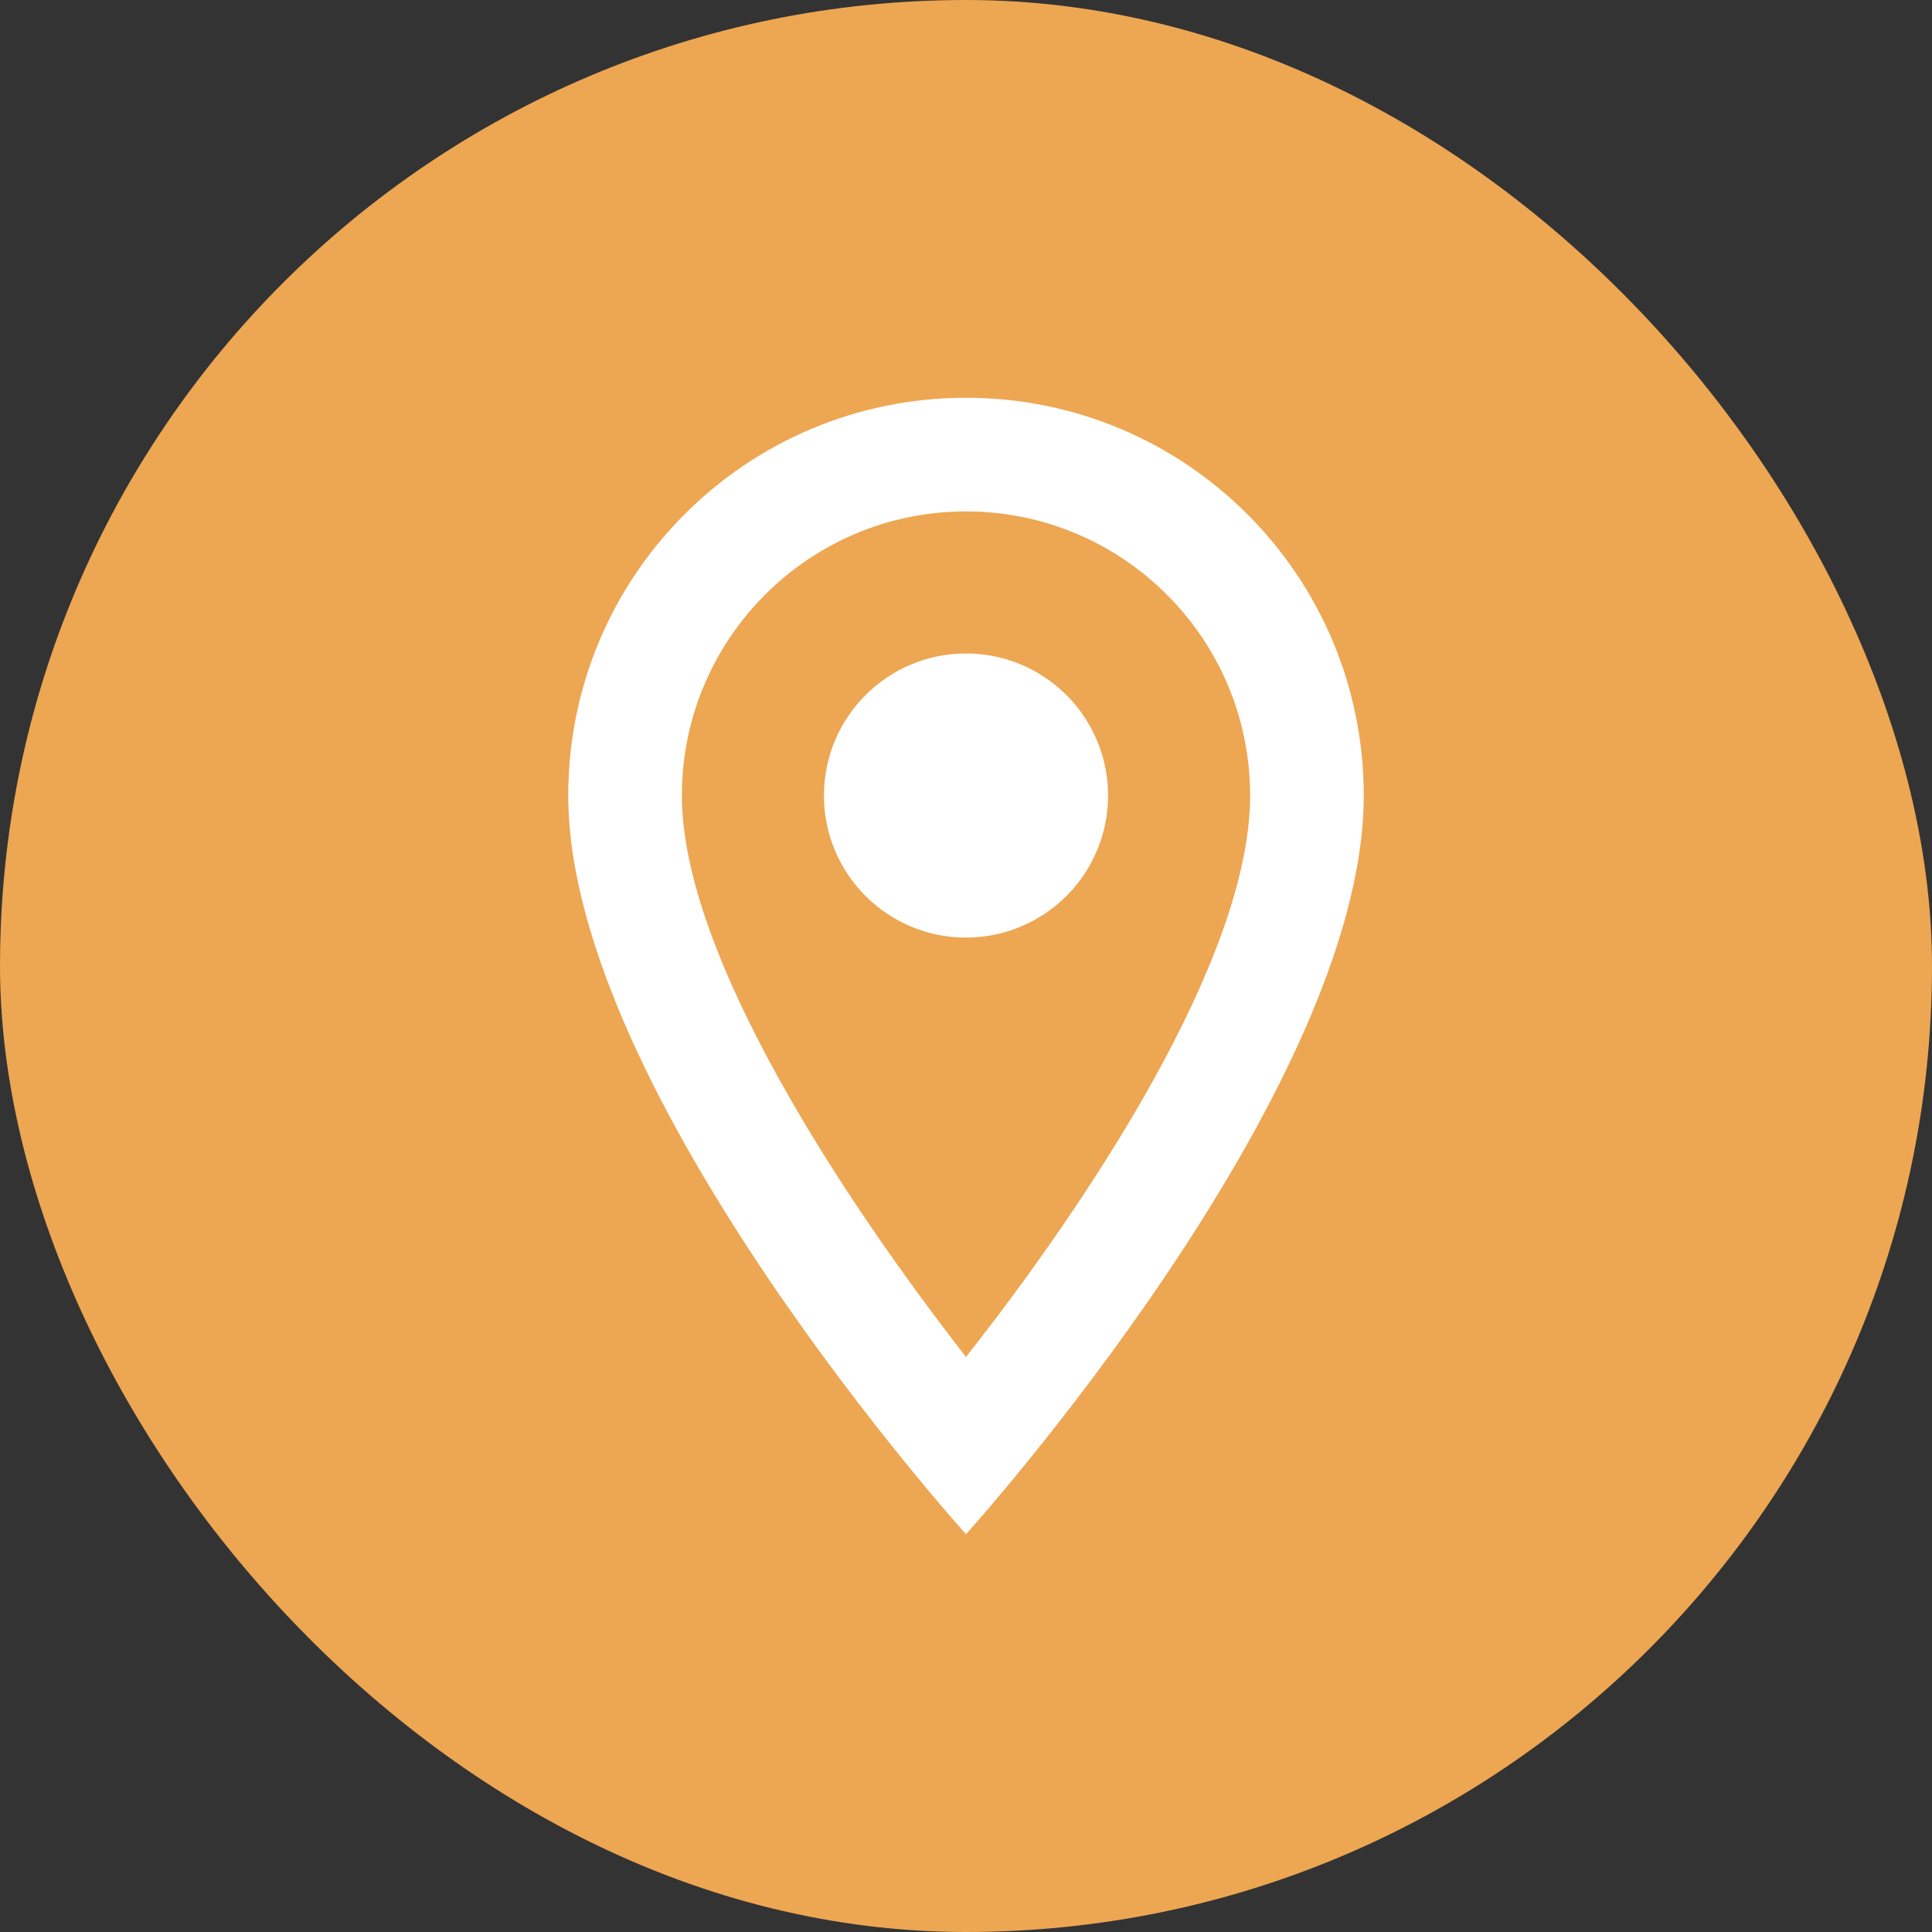 <svg width="34" height="34" viewBox="0 0 34 34" fill="none" xmlns="http://www.w3.org/2000/svg">
<rect x="0" y="0" width="34" height="34" fill="#333333" stroke="none"/>
<rect width="34" height="34" rx="17" fill="#EDA652"/>
<path fill-rule="evenodd" clip-rule="evenodd" d="M17 7C13.13 7 10 10.13 10 14C10 19.25 17 27 17 27C17 27 24 19.25 24 14C24 10.13 20.87 7 17 7ZM12 14C12 11.24 14.24 9 17 9C19.76 9 22 11.24 22 14C22 16.88 19.12 21.19 17 23.88C14.92 21.21 12 16.85 12 14ZM14.5 14C14.5 12.619 15.619 11.5 17 11.5C17.893 11.5 18.718 11.976 19.165 12.75C19.612 13.524 19.612 14.476 19.165 15.25C18.718 16.023 17.893 16.5 17 16.5C15.619 16.5 14.5 15.381 14.5 14Z" fill="white"/>
</svg>
